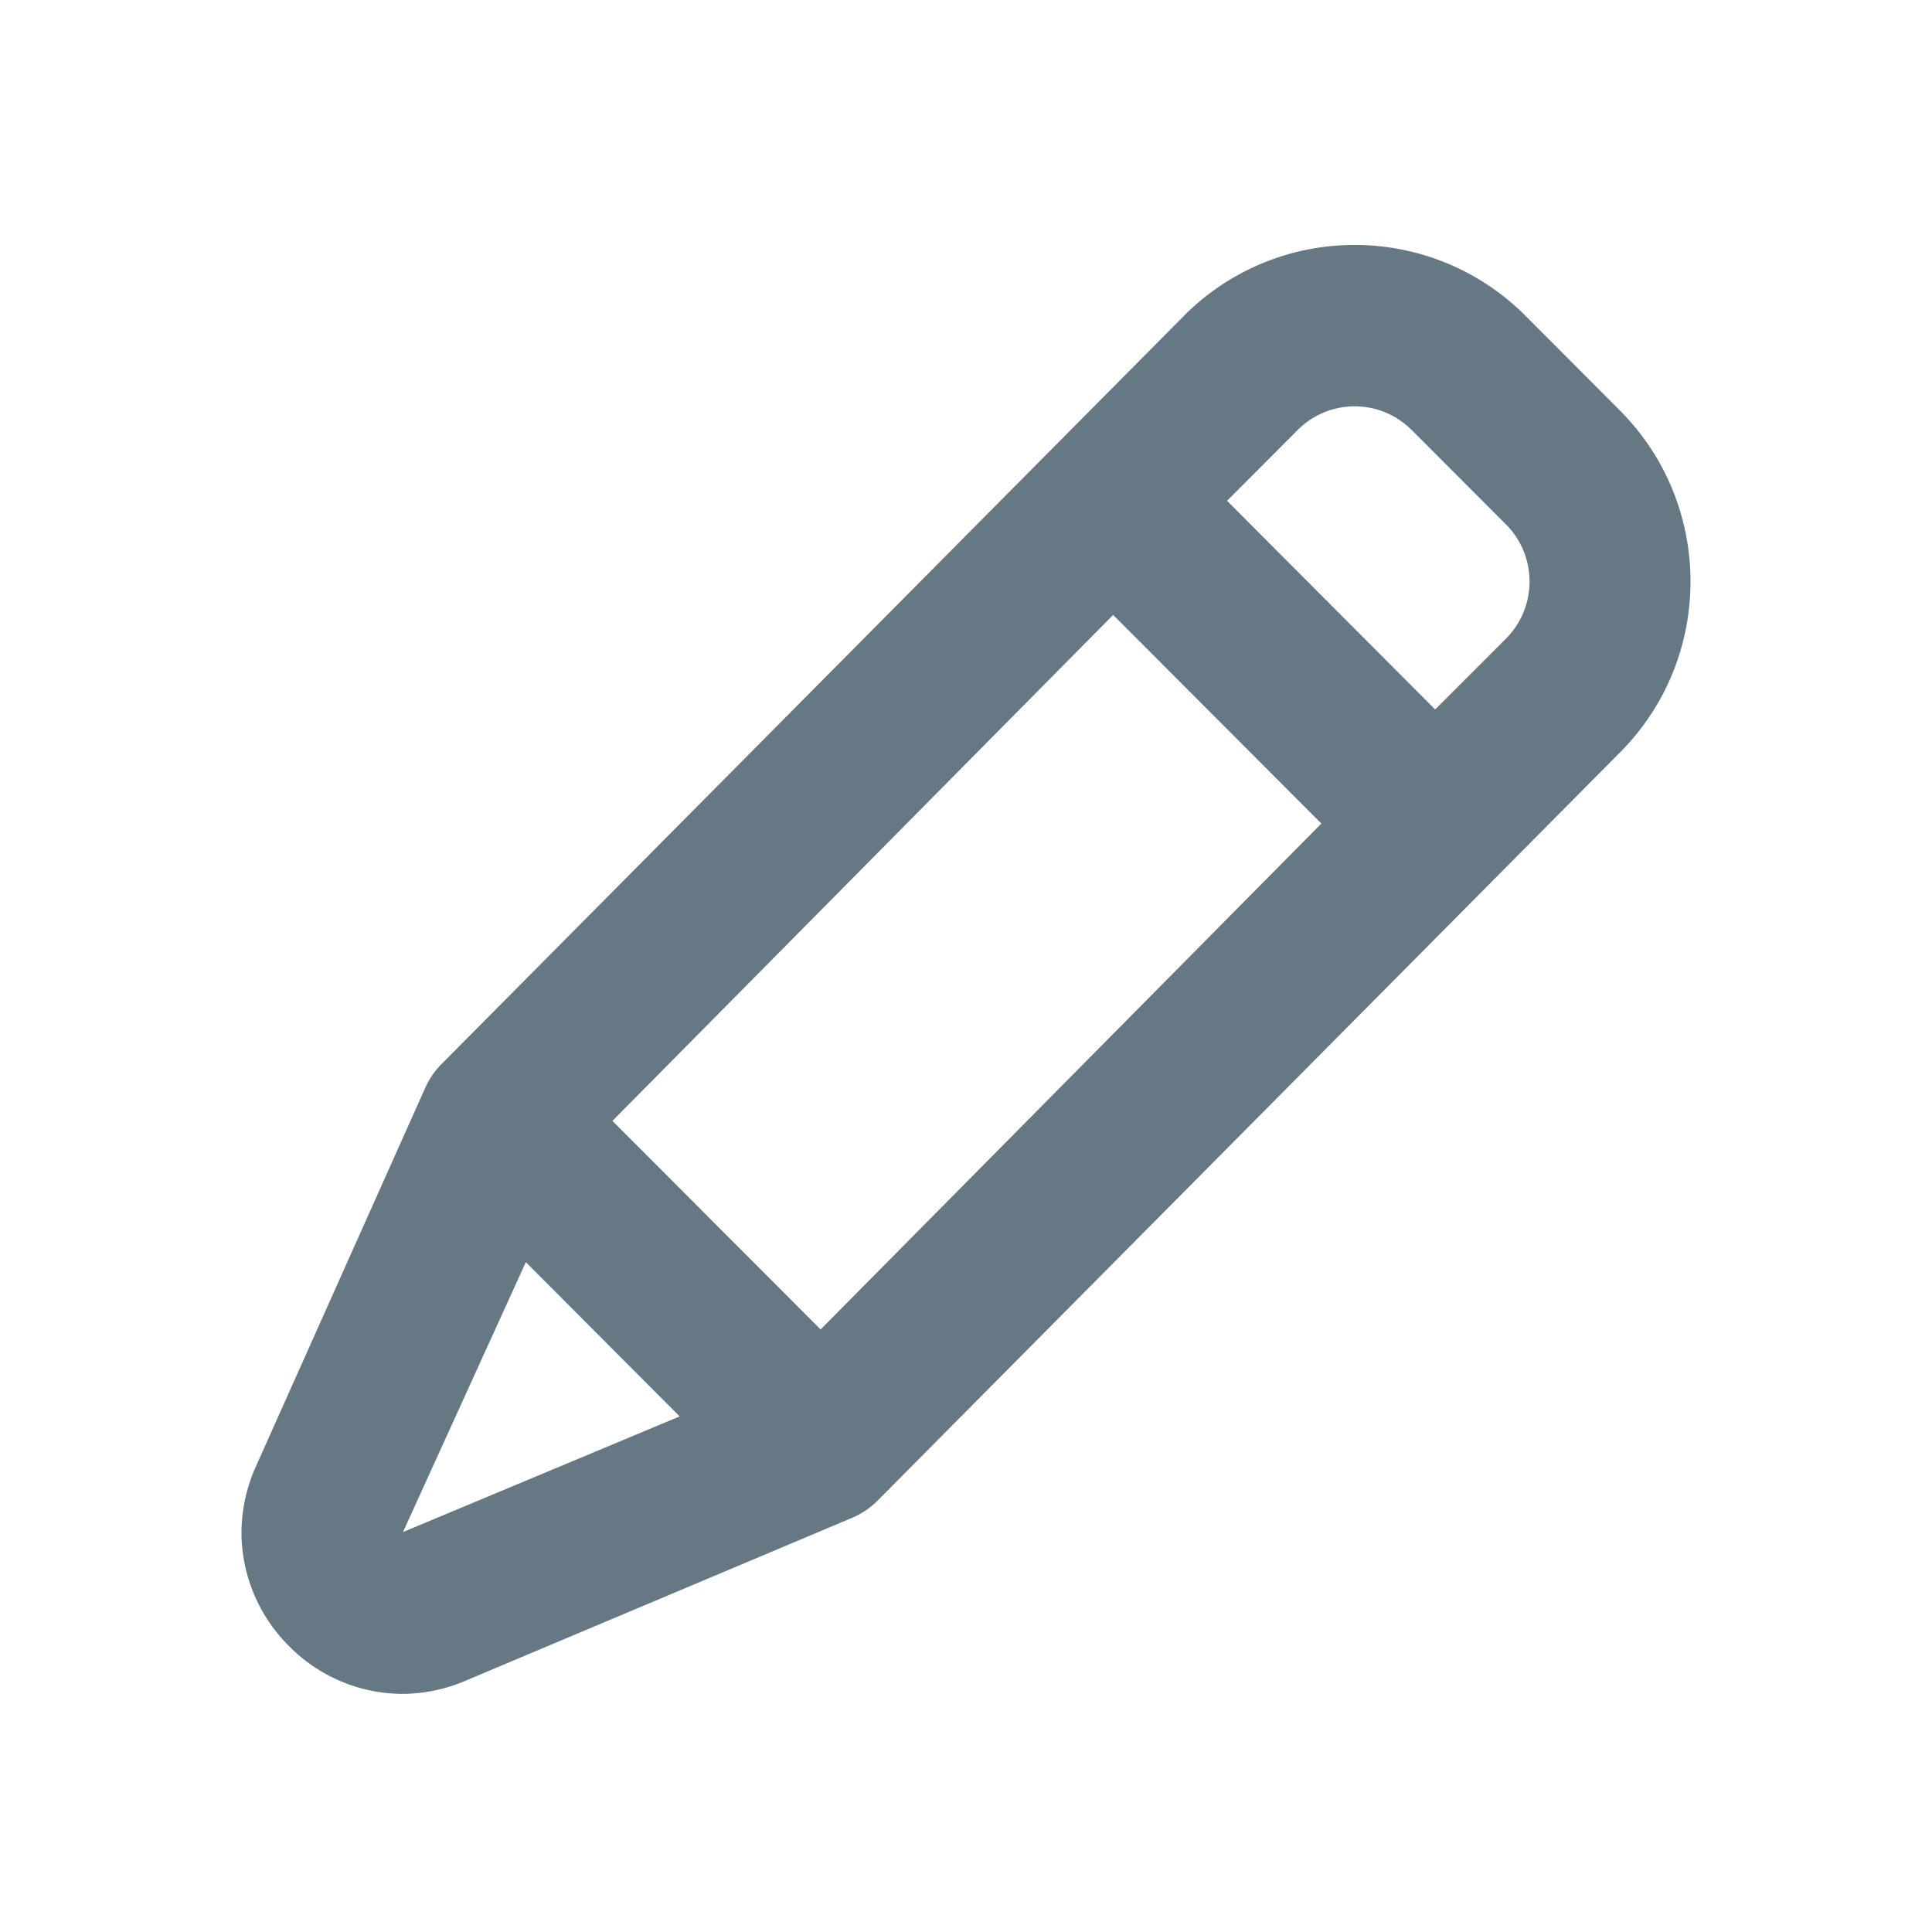 <svg fill="none" xmlns="http://www.w3.org/2000/svg" viewBox="0 0 24 24">
  <path d="M14.707 3.923a2.987 2.987 0 0 1 2.121-.88c.768 0 1.536.293 2.122.88l1.171 1.174c.586.588.879 1.357.879 2.127 0 .77-.293 1.539-.879 2.126l-9.22 9.292a1 1 0 0 1-.313.212l-4.794 2.02a2.017 2.017 0 0 1-.788.168 1.988 1.988 0 0 1-1.415-.593A2 2 0 0 1 3 19.08a2.021 2.021 0 0 1 .167-.837l2.108-4.713a.99.99 0 0 1 .212-.314l9.22-9.292Zm2.828 1.418a.998.998 0 0 0-1.414 0l-.878.88 2.585 2.592.88-.88c.39-.392.39-1.027 0-1.418L17.535 5.34Zm-1.12 4.89-2.587-2.592-6.22 6.285 2.586 2.591 6.22-6.284Zm-7.972 7.364-1.911-1.916-1.526 3.353 3.437-1.437Z" fill="#657884"/>
</svg>
